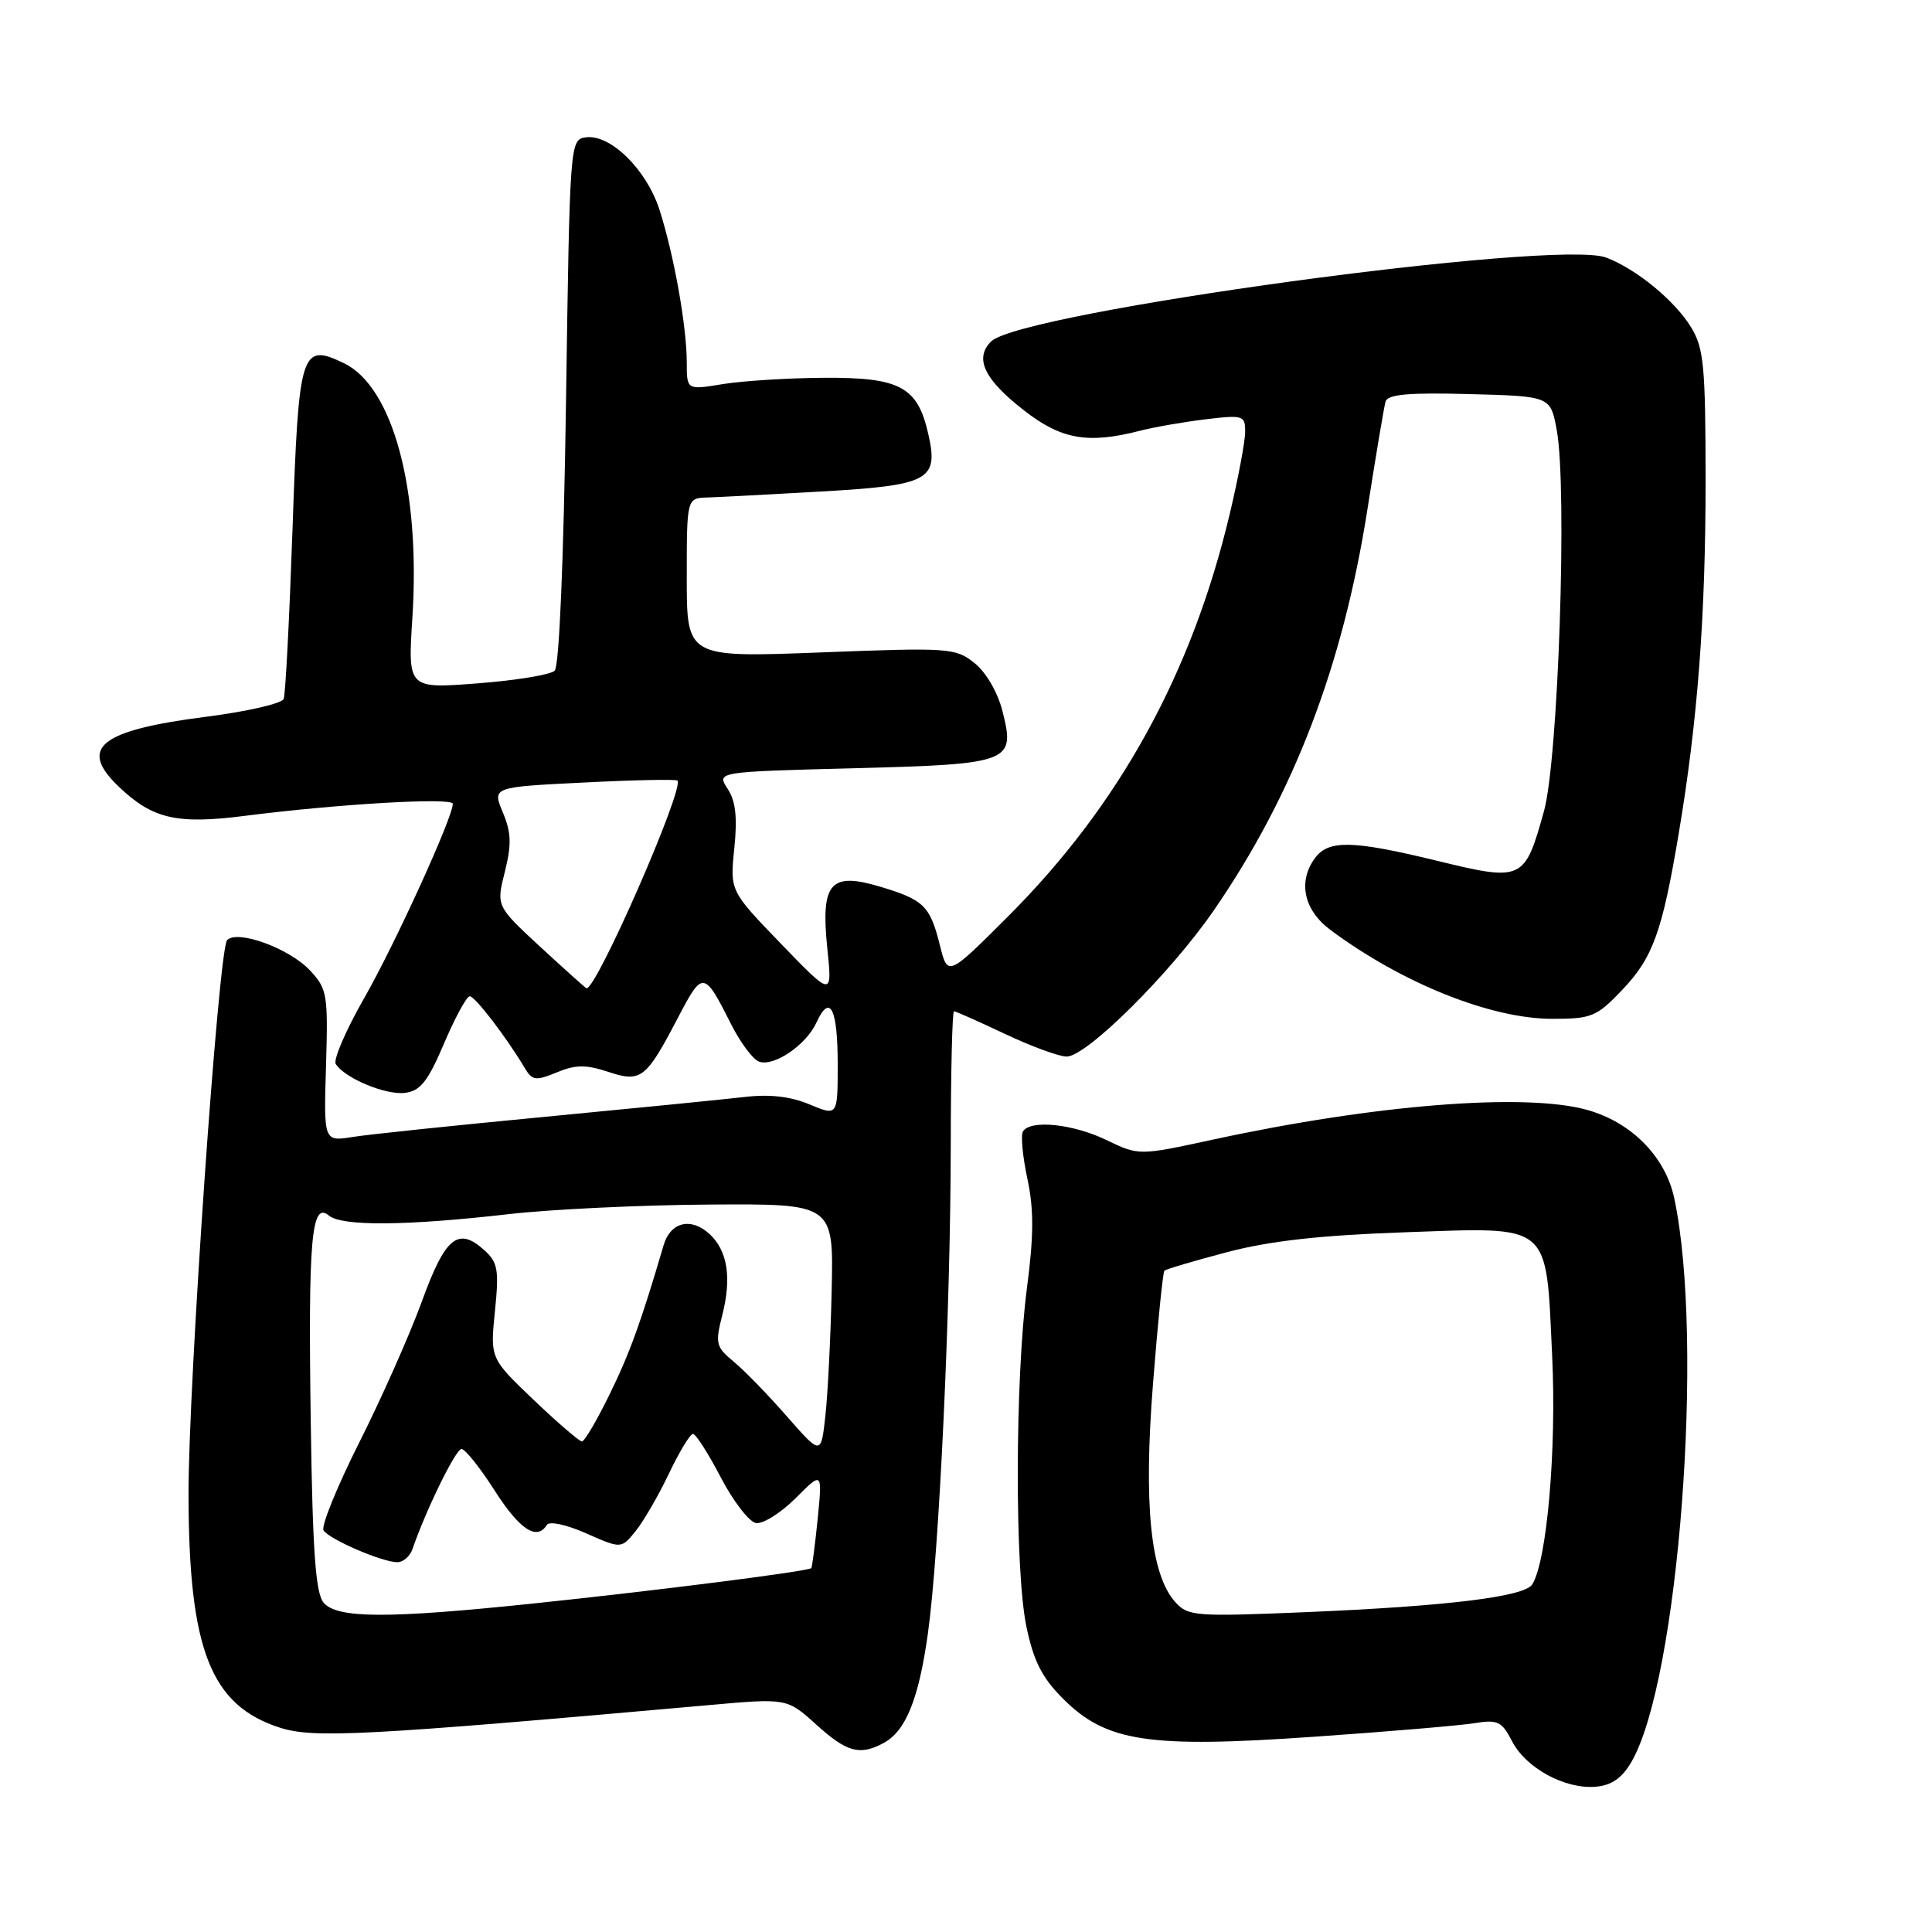 <?xml version="1.0" encoding="UTF-8" standalone="no"?>
<!DOCTYPE svg PUBLIC "-//W3C//DTD SVG 1.1//EN" "http://www.w3.org/Graphics/SVG/1.1/DTD/svg11.dtd" >
<svg xmlns="http://www.w3.org/2000/svg" xmlns:xlink="http://www.w3.org/1999/xlink" version="1.1" viewBox="0 0 256 256">
 <g >
 <path fill="currentColor"
d=" M 216.17 233.47 C 222.43 222.70 225.86 177.66 221.85 158.79 C 220.68 153.26 216.17 148.70 210.28 147.06 C 202.06 144.78 182.12 146.36 160.70 151.01 C 150.90 153.13 150.90 153.13 146.63 151.07 C 142.20 148.92 136.53 148.33 135.55 149.92 C 135.24 150.42 135.50 153.23 136.13 156.17 C 137.00 160.22 136.99 163.71 136.07 170.71 C 134.49 182.85 134.45 208.03 136.00 215.52 C 136.96 220.11 138.07 222.31 140.88 225.11 C 146.58 230.81 152.18 231.66 174.09 230.13 C 183.89 229.45 193.47 228.64 195.37 228.33 C 198.45 227.83 199.00 228.09 200.36 230.73 C 202.20 234.29 207.38 237.10 211.45 236.75 C 213.54 236.57 214.92 235.61 216.17 233.47 Z  M 117.06 230.97 C 120.02 229.39 121.73 225.16 122.95 216.46 C 124.45 205.72 125.96 173.48 125.98 151.75 C 125.99 141.99 126.18 134.00 126.41 134.00 C 126.64 134.00 129.67 135.35 133.16 137.00 C 136.65 138.65 140.33 140.00 141.34 140.00 C 143.98 140.00 155.08 128.97 160.83 120.64 C 171.41 105.28 177.93 88.27 181.19 67.50 C 182.31 60.35 183.39 53.92 183.59 53.22 C 183.87 52.25 186.62 52.00 194.71 52.22 C 205.45 52.50 205.45 52.50 206.28 57.00 C 207.69 64.72 206.49 100.65 204.58 107.50 C 202.01 116.72 201.78 116.83 190.26 114.02 C 179.22 111.34 176.04 111.27 174.25 113.69 C 171.95 116.80 172.75 120.57 176.25 123.19 C 185.74 130.27 197.54 135.00 205.69 135.00 C 210.90 135.00 211.57 134.72 214.94 131.18 C 219.02 126.90 220.25 123.49 222.43 110.50 C 224.95 95.55 226.00 81.68 226.00 63.64 C 225.99 48.53 225.77 46.13 224.08 43.37 C 221.93 39.84 216.82 35.64 212.83 34.13 C 206.28 31.64 135.24 41.34 131.32 45.25 C 129.08 47.49 130.41 50.28 135.70 54.39 C 140.62 58.23 144.15 58.85 151.00 57.09 C 152.93 56.59 156.86 55.91 159.75 55.56 C 164.74 54.96 165.00 55.05 164.99 57.22 C 164.99 58.47 164.08 63.33 162.97 68.00 C 157.95 89.19 148.35 106.65 133.60 121.40 C 125.58 129.42 125.58 129.42 124.54 125.25 C 123.24 120.04 122.42 119.23 116.66 117.50 C 110.01 115.50 108.74 116.97 109.62 125.64 C 110.29 132.10 110.29 132.10 103.50 125.07 C 96.72 118.05 96.72 118.05 97.30 112.40 C 97.72 108.31 97.48 106.13 96.41 104.51 C 94.95 102.27 94.95 102.27 113.03 101.80 C 134.00 101.25 134.56 101.03 132.83 94.22 C 132.20 91.73 130.65 89.07 129.12 87.85 C 126.60 85.85 125.79 85.79 108.75 86.45 C 91.00 87.13 91.00 87.13 91.00 76.56 C 91.00 66.00 91.00 66.00 93.75 65.92 C 95.26 65.87 102.01 65.52 108.75 65.13 C 123.15 64.31 124.40 63.64 123.00 57.50 C 121.59 51.24 119.26 49.99 109.14 50.06 C 104.39 50.09 98.36 50.47 95.75 50.90 C 91.00 51.68 91.00 51.68 91.00 48.03 C 91.00 43.27 89.30 33.74 87.38 27.78 C 85.66 22.45 80.86 17.74 77.61 18.20 C 75.52 18.50 75.50 18.83 75.00 53.20 C 74.69 74.26 74.10 88.29 73.50 88.87 C 72.95 89.41 68.35 90.16 63.27 90.55 C 54.04 91.26 54.04 91.26 54.64 81.88 C 55.74 64.89 52.07 51.24 45.56 48.12 C 39.88 45.40 39.58 46.37 38.76 70.11 C 38.35 81.87 37.83 92.00 37.59 92.61 C 37.36 93.22 32.74 94.28 27.34 94.97 C 13.20 96.78 10.33 99.08 15.75 104.25 C 20.23 108.52 23.42 109.26 32.48 108.10 C 44.87 106.52 60.00 105.64 60.00 106.51 C 60.00 108.31 52.35 125.09 48.27 132.23 C 45.84 136.48 44.14 140.42 44.49 140.98 C 45.65 142.85 51.09 145.13 53.66 144.81 C 55.70 144.56 56.69 143.31 58.84 138.26 C 60.30 134.83 61.83 132.02 62.24 132.01 C 62.94 132.00 67.13 137.47 69.57 141.58 C 70.53 143.18 71.00 143.24 73.77 142.10 C 76.24 141.07 77.63 141.05 80.54 142.01 C 84.96 143.47 85.57 143.00 89.86 134.80 C 93.12 128.56 93.29 128.59 96.92 135.80 C 98.12 138.16 99.75 140.35 100.55 140.66 C 102.51 141.41 106.82 138.48 108.19 135.48 C 109.97 131.58 111.00 133.62 111.00 141.01 C 111.00 147.90 111.00 147.90 107.27 146.34 C 104.71 145.27 101.96 144.96 98.52 145.37 C 95.76 145.69 83.85 146.87 72.06 148.00 C 60.27 149.12 48.89 150.31 46.76 150.65 C 42.89 151.27 42.89 151.27 43.20 141.22 C 43.48 131.74 43.36 131.03 41.06 128.57 C 38.32 125.65 31.42 123.14 30.09 124.58 C 28.96 125.81 24.95 183.47 24.98 198.11 C 25.02 218.60 27.91 225.96 37.07 228.92 C 41.55 230.36 48.22 230.01 93.88 225.94 C 104.27 225.01 104.27 225.01 108.14 228.50 C 112.21 232.19 113.91 232.65 117.06 230.97 Z  M 155.71 212.26 C 152.45 208.60 151.51 199.39 152.78 183.33 C 153.41 175.30 154.09 168.58 154.29 168.37 C 154.50 168.17 158.23 167.07 162.58 165.92 C 168.23 164.43 174.94 163.68 186.00 163.29 C 205.77 162.60 204.82 161.81 205.67 179.70 C 206.26 192.07 204.98 206.79 203.04 209.93 C 202.03 211.58 191.77 212.83 173.00 213.62 C 158.32 214.23 157.41 214.16 155.71 212.26 Z  M 42.87 212.35 C 41.82 211.09 41.42 205.49 41.18 188.64 C 40.82 164.17 41.26 159.14 43.57 161.06 C 45.31 162.51 53.81 162.44 67.50 160.87 C 73.00 160.24 84.92 159.67 93.98 159.61 C 110.46 159.50 110.46 159.50 110.20 171.00 C 110.06 177.32 109.68 184.82 109.36 187.67 C 108.79 192.83 108.79 192.83 104.26 187.67 C 101.77 184.82 98.60 181.56 97.20 180.41 C 94.86 178.48 94.75 178.02 95.71 174.24 C 96.98 169.26 96.39 165.67 93.97 163.47 C 91.52 161.26 88.83 161.94 87.93 165.00 C 84.95 175.14 83.46 179.28 80.78 184.75 C 79.10 188.19 77.45 191.00 77.11 191.00 C 76.77 191.00 73.89 188.52 70.72 185.50 C 64.95 179.99 64.95 179.99 65.58 173.75 C 66.14 168.26 65.97 167.28 64.18 165.66 C 60.69 162.51 59.00 163.90 55.88 172.50 C 54.27 176.90 50.55 185.29 47.60 191.14 C 44.66 196.99 42.53 202.23 42.87 202.78 C 43.62 203.97 50.65 207.00 52.65 207.00 C 53.43 207.00 54.33 206.21 54.66 205.25 C 56.44 200.07 60.39 192.00 61.15 192.00 C 61.63 192.00 63.61 194.47 65.54 197.50 C 68.86 202.69 71.14 204.19 72.46 202.06 C 72.79 201.53 75.04 202.01 77.68 203.18 C 82.32 205.23 82.32 205.23 84.23 202.87 C 85.28 201.56 87.27 198.14 88.64 195.25 C 90.02 192.36 91.45 190.00 91.82 190.00 C 92.20 190.00 93.85 192.59 95.50 195.75 C 97.15 198.91 99.25 201.64 100.16 201.81 C 101.07 201.97 103.43 200.50 105.40 198.54 C 108.97 194.96 108.97 194.96 108.35 201.23 C 108.00 204.68 107.62 207.63 107.50 207.78 C 107.16 208.20 87.48 210.71 70.78 212.46 C 51.30 214.50 44.64 214.47 42.87 212.35 Z  M 71.62 125.49 C 65.75 120.06 65.75 120.06 66.89 115.53 C 67.80 111.91 67.75 110.33 66.63 107.65 C 65.22 104.29 65.22 104.29 77.32 103.69 C 83.97 103.35 89.57 103.24 89.76 103.43 C 90.74 104.40 78.99 131.23 77.71 130.95 C 77.59 130.93 74.86 128.47 71.62 125.49 Z "/>
</g>
</svg>